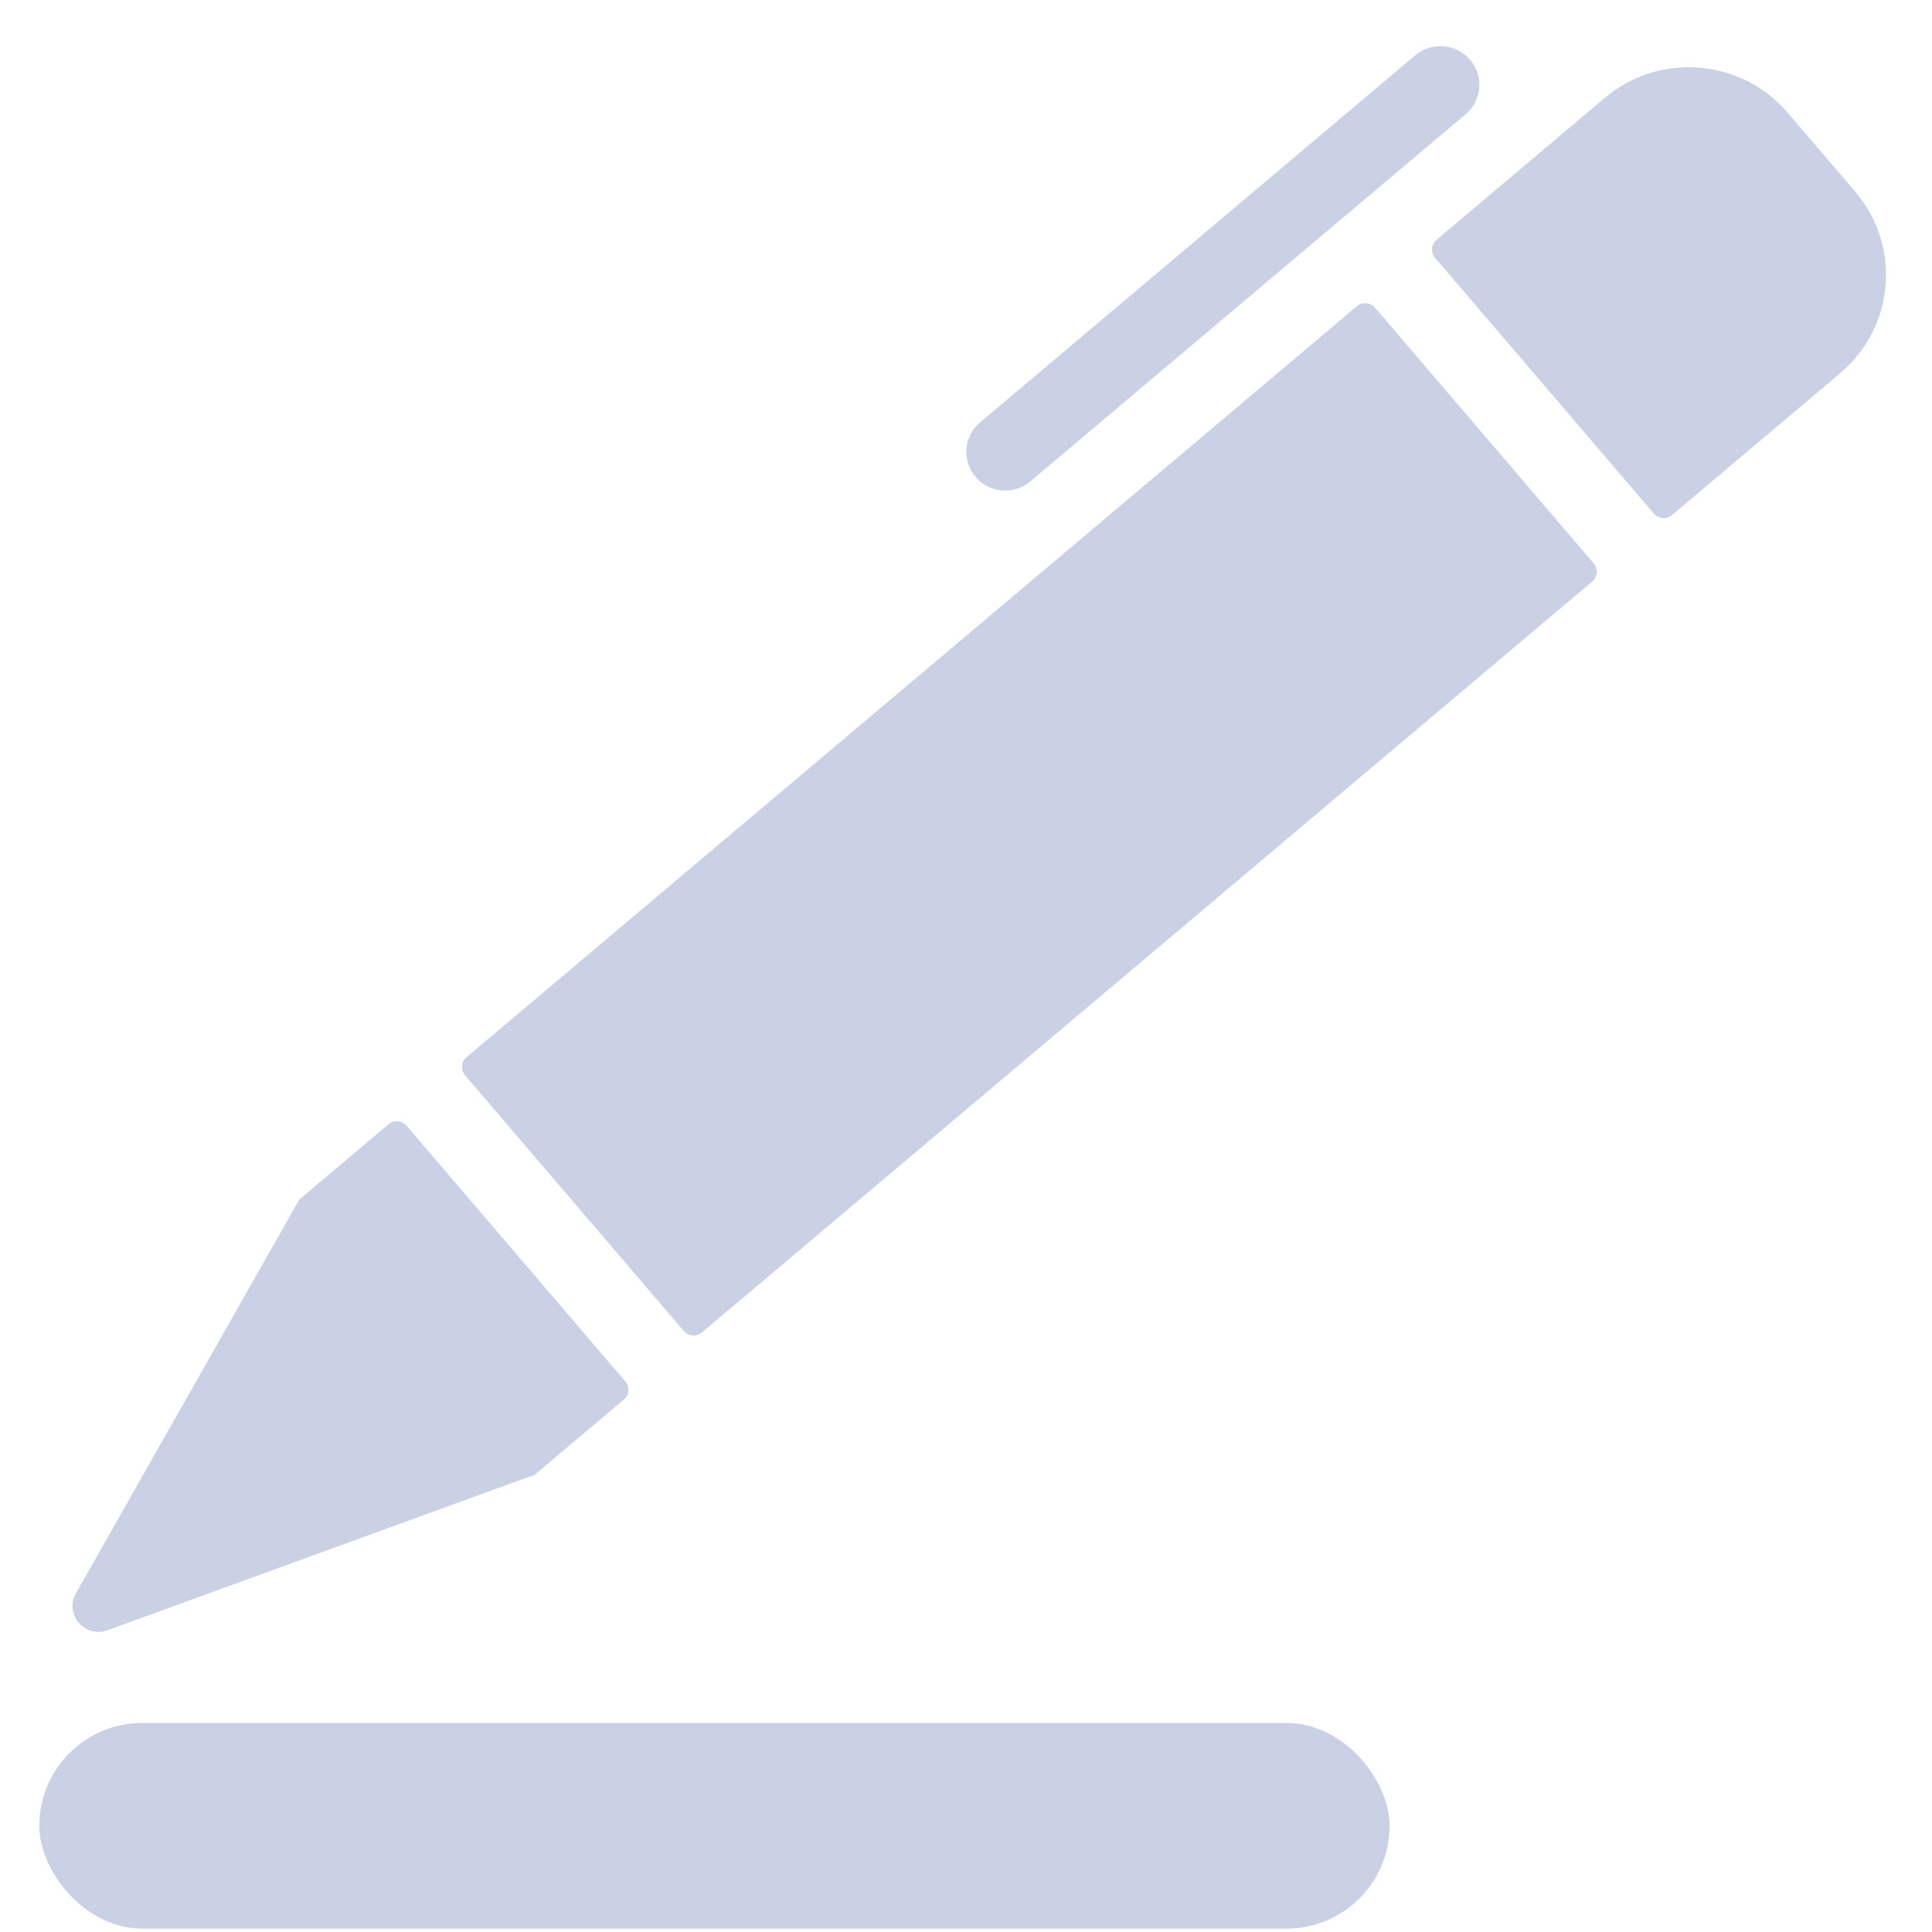 <svg width="21" height="21" viewBox="0 0 21 21" fill="none" xmlns="http://www.w3.org/2000/svg">
<g opacity="0.6">
<path d="M15.931 1.242L11.2 5.232C11.022 5.383 10.755 5.361 10.604 5.184C10.453 5.007 10.474 4.742 10.652 4.592L15.383 0.601C15.561 0.451 15.829 0.473 15.98 0.65C16.131 0.826 16.109 1.092 15.931 1.242Z" fill="#A9B3D2"/>
<path d="M4.42 12.237L6.797 15.016C6.848 15.075 6.84 15.163 6.781 15.213L5.813 16.029L1.168 17.72C0.921 17.809 0.696 17.546 0.825 17.319L3.254 13.037L4.222 12.221C4.281 12.171 4.37 12.178 4.42 12.237Z" fill="#A9B3D2"/>
<path d="M7.432 14.467L5.055 11.688C5.004 11.63 5.012 11.541 5.071 11.491L14.748 3.329C14.807 3.278 14.896 3.286 14.947 3.345L17.323 6.124C17.374 6.182 17.367 6.271 17.307 6.321L7.63 14.483C7.571 14.534 7.482 14.526 7.432 14.467Z" fill="#A9B3D2"/>
<path d="M20.003 4.056L18.175 5.598C18.116 5.648 18.026 5.641 17.976 5.582L15.599 2.803C15.549 2.744 15.556 2.656 15.615 2.606L17.443 1.064C18.037 0.563 18.927 0.635 19.431 1.225L20.164 2.081C20.669 2.671 20.596 3.555 20.003 4.056Z" fill="#A9B3D2"/>
<rect x="0.427" y="18.728" width="14.677" height="2.235" rx="1.118" fill="#A9B3D2"/>
</g>
</svg>
